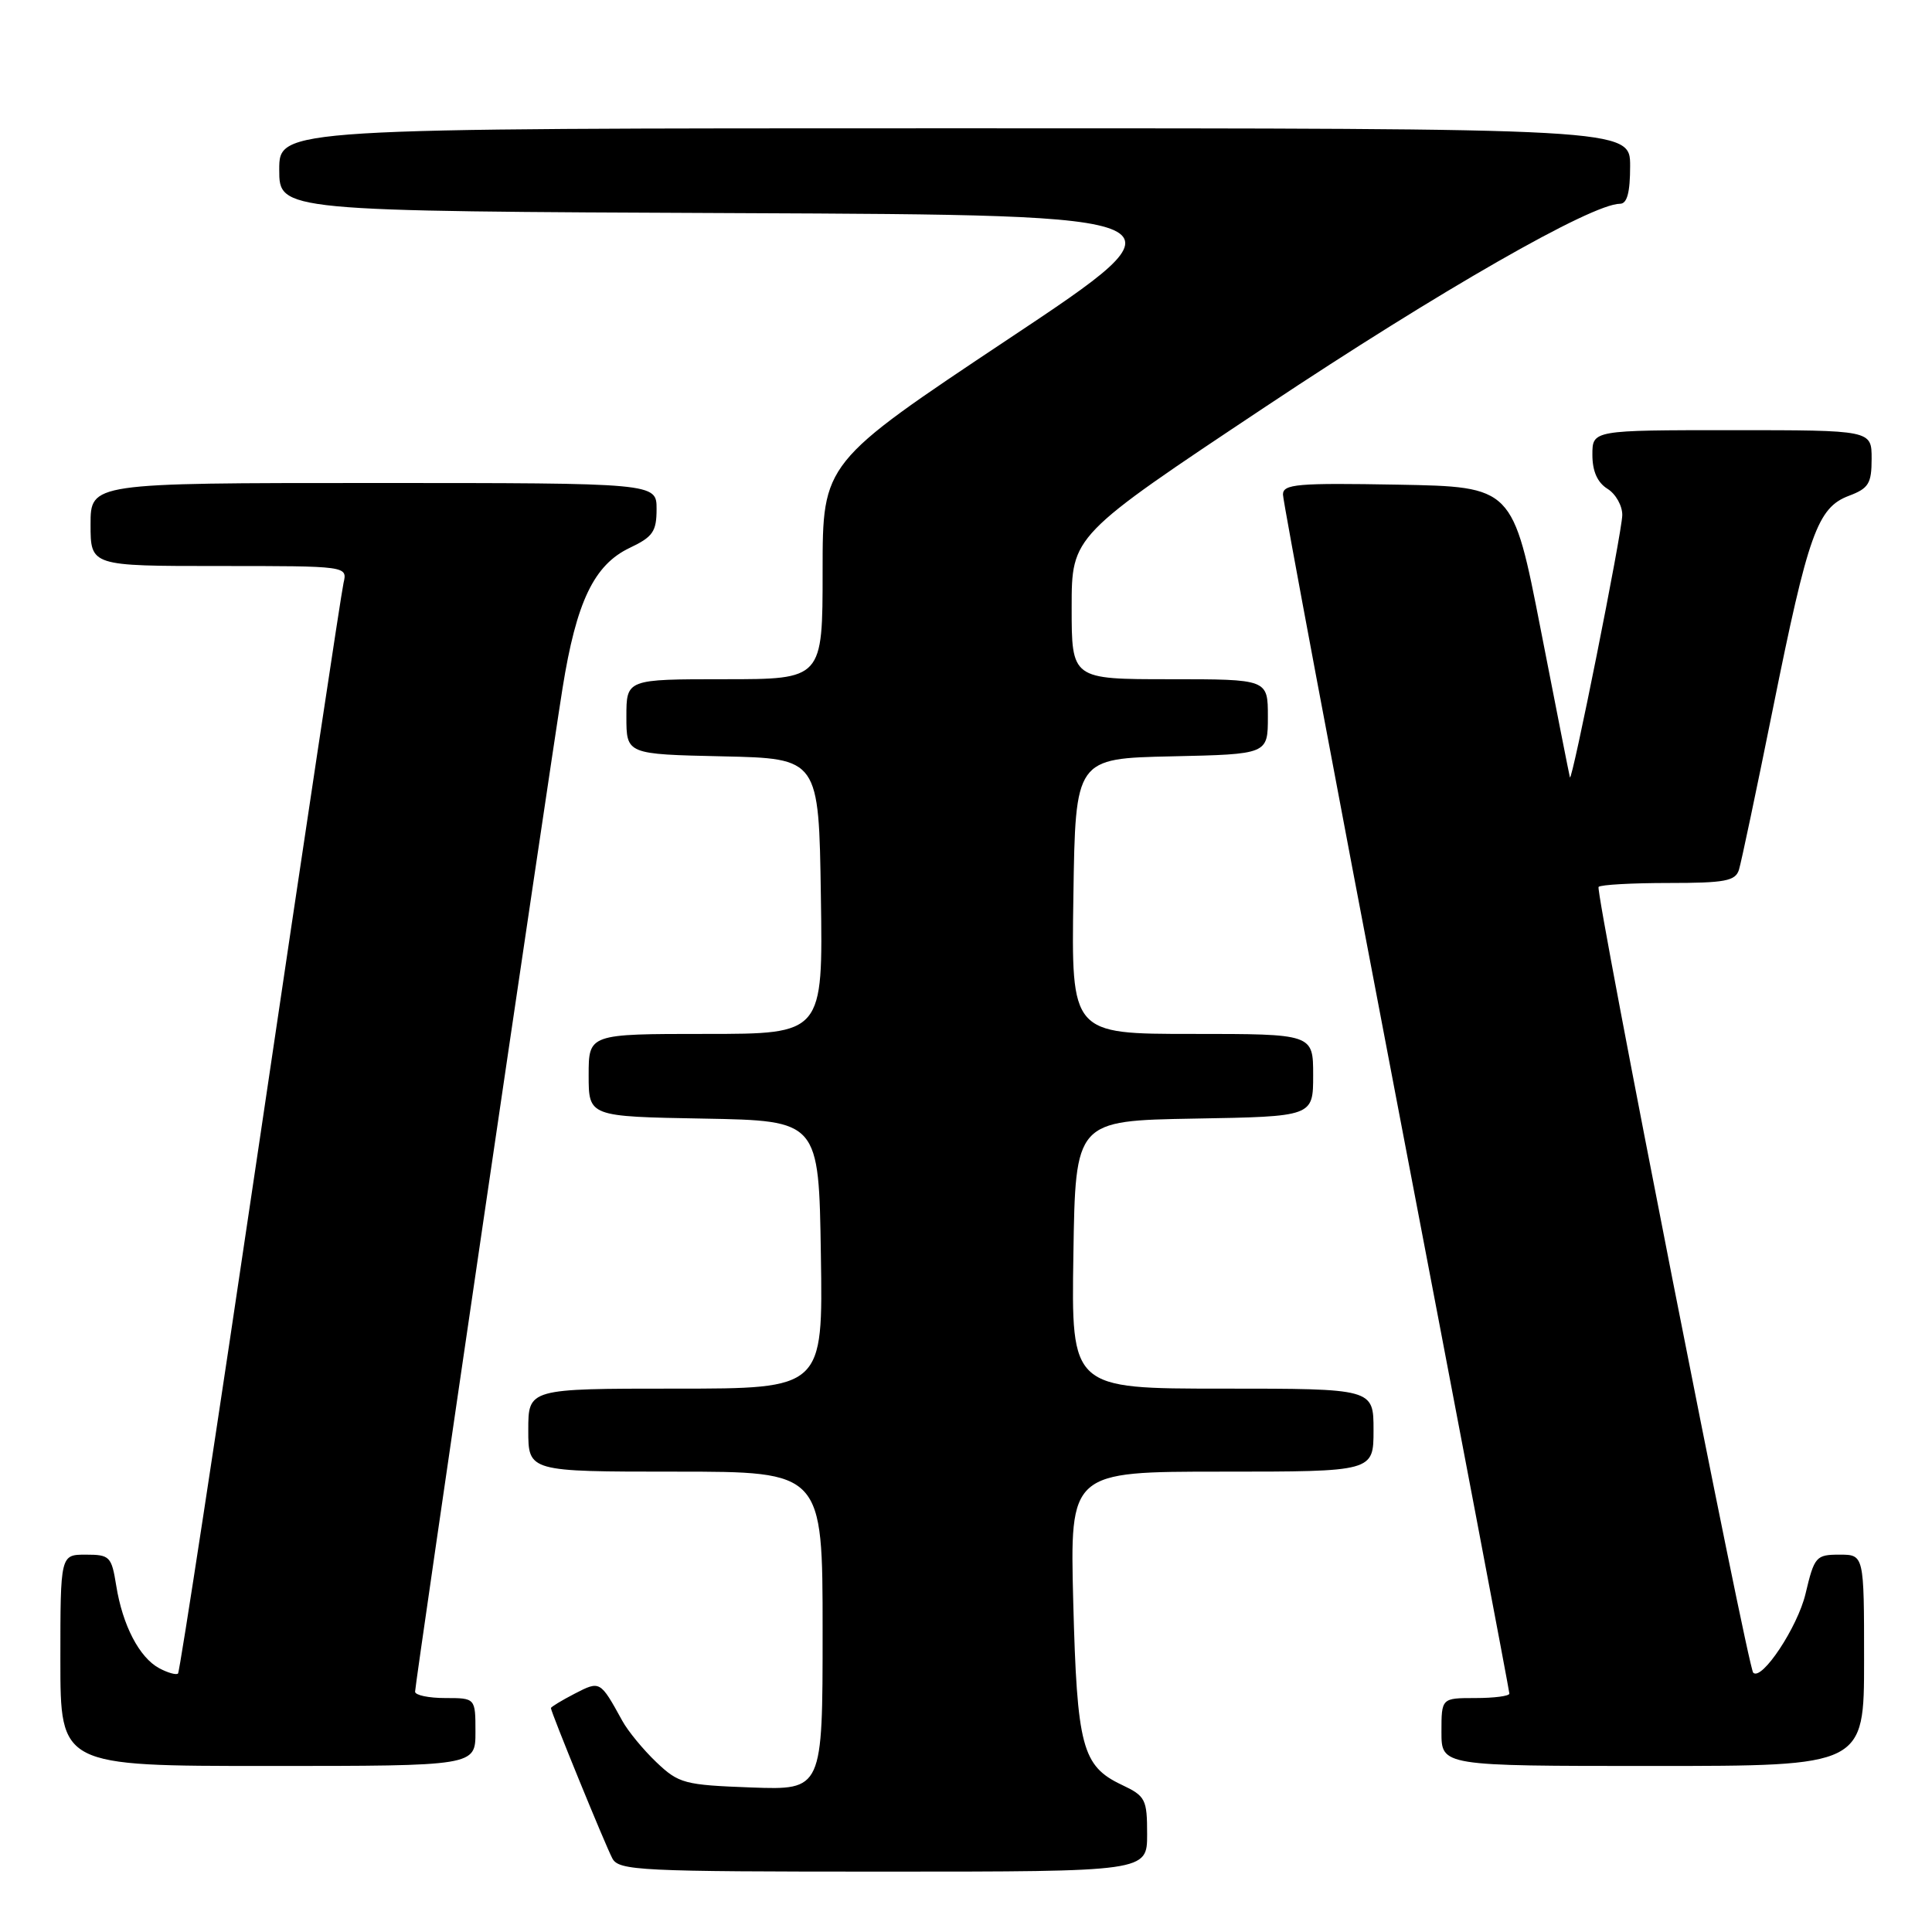 <?xml version="1.0" encoding="UTF-8" standalone="no"?>
<!DOCTYPE svg PUBLIC "-//W3C//DTD SVG 1.1//EN" "http://www.w3.org/Graphics/SVG/1.1/DTD/svg11.dtd" >
<svg xmlns="http://www.w3.org/2000/svg" xmlns:xlink="http://www.w3.org/1999/xlink" version="1.1" viewBox="0 0 256 256">
 <g >
 <path fill="currentColor"
d=" M 152.00 243.05 C 152.00 238.41 151.79 237.99 148.64 236.50 C 143.38 234.01 142.71 231.45 142.21 212.25 C 141.77 195.00 141.77 195.00 161.89 195.00 C 182.00 195.00 182.00 195.00 182.00 189.50 C 182.00 184.00 182.00 184.00 161.98 184.00 C 141.95 184.00 141.95 184.00 142.23 166.25 C 142.50 148.50 142.50 148.50 158.25 148.22 C 174.00 147.95 174.00 147.95 174.00 142.47 C 174.00 137.00 174.00 137.00 157.98 137.00 C 141.95 137.00 141.95 137.00 142.23 118.75 C 142.50 100.50 142.50 100.50 155.25 100.22 C 168.00 99.94 168.00 99.94 168.00 94.97 C 168.00 90.00 168.00 90.00 155.00 90.00 C 142.00 90.00 142.00 90.00 142.00 80.49 C 142.00 70.98 142.00 70.98 167.75 53.85 C 190.75 38.54 210.91 27.00 214.66 27.00 C 215.60 27.00 216.00 25.51 216.00 22.00 C 216.00 17.00 216.00 17.00 126.50 17.00 C 37.00 17.00 37.00 17.00 37.00 22.49 C 37.00 27.98 37.00 27.98 97.65 28.24 C 158.29 28.50 158.29 28.50 133.65 44.90 C 109.00 61.31 109.00 61.31 109.00 75.65 C 109.00 90.00 109.00 90.00 96.00 90.00 C 83.00 90.00 83.00 90.00 83.00 94.97 C 83.00 99.94 83.00 99.94 95.75 100.22 C 108.50 100.50 108.50 100.50 108.77 118.75 C 109.05 137.00 109.05 137.00 93.52 137.00 C 78.00 137.00 78.00 137.00 78.00 142.47 C 78.00 147.95 78.00 147.95 93.25 148.22 C 108.50 148.50 108.50 148.50 108.77 166.25 C 109.05 184.00 109.05 184.00 89.52 184.00 C 70.00 184.00 70.00 184.00 70.00 189.50 C 70.00 195.00 70.00 195.00 89.50 195.00 C 109.00 195.00 109.00 195.00 109.00 216.10 C 109.00 237.19 109.00 237.19 99.56 236.85 C 90.67 236.52 89.95 236.33 86.97 233.50 C 85.24 231.85 83.20 229.38 82.45 228.00 C 79.52 222.68 79.52 222.68 76.13 224.43 C 74.41 225.32 73.00 226.18 73.00 226.33 C 73.00 226.86 80.21 244.50 81.14 246.25 C 82.00 247.87 84.76 248.00 117.04 248.00 C 152.00 248.00 152.00 248.00 152.00 243.05 Z  M 63.00 229.50 C 63.00 225.00 63.00 225.00 59.00 225.00 C 56.80 225.00 55.00 224.62 55.00 224.16 C 55.00 223.09 72.56 103.60 74.54 91.19 C 76.37 79.73 78.71 74.84 83.45 72.59 C 86.51 71.14 87.00 70.43 87.00 67.45 C 87.00 64.00 87.00 64.00 49.50 64.00 C 12.00 64.00 12.00 64.00 12.00 69.50 C 12.00 75.00 12.00 75.00 29.02 75.00 C 46.04 75.00 46.04 75.00 45.52 77.25 C 45.23 78.49 40.27 111.41 34.50 150.42 C 28.73 189.42 23.82 221.52 23.59 221.75 C 23.36 221.97 22.24 221.66 21.10 221.05 C 18.47 219.64 16.24 215.37 15.40 210.10 C 14.78 206.24 14.55 206.00 11.37 206.00 C 8.00 206.00 8.00 206.00 8.00 220.00 C 8.00 234.00 8.00 234.00 35.50 234.00 C 63.00 234.00 63.00 234.00 63.00 229.50 Z  M 247.00 220.00 C 247.00 206.00 247.00 206.00 243.74 206.00 C 240.63 206.00 240.41 206.25 239.24 211.19 C 238.19 215.61 233.44 222.77 232.31 221.64 C 231.58 220.92 211.33 118.00 211.82 117.52 C 212.10 117.23 216.28 117.00 221.10 117.00 C 228.57 117.00 229.95 116.74 230.42 115.25 C 230.72 114.29 232.75 104.66 234.93 93.85 C 239.59 70.73 240.82 67.27 244.98 65.70 C 247.61 64.71 248.00 64.07 248.00 60.78 C 248.00 57.00 248.00 57.00 229.50 57.00 C 211.00 57.00 211.00 57.00 211.00 60.26 C 211.00 62.44 211.66 63.93 213.00 64.77 C 214.10 65.45 214.98 67.03 214.96 68.26 C 214.92 70.59 208.27 103.88 208.02 103.00 C 207.94 102.72 206.21 93.95 204.17 83.50 C 200.46 64.50 200.46 64.50 185.23 64.22 C 171.89 63.98 170.00 64.14 170.00 65.53 C 170.00 66.40 176.75 102.37 185.00 145.47 C 193.25 188.56 200.00 224.09 200.00 224.41 C 200.00 224.74 197.97 225.00 195.50 225.00 C 191.00 225.00 191.00 225.00 191.00 229.50 C 191.00 234.00 191.00 234.00 219.00 234.00 C 247.00 234.00 247.00 234.00 247.00 220.00 Z "/>
</g>
</svg>